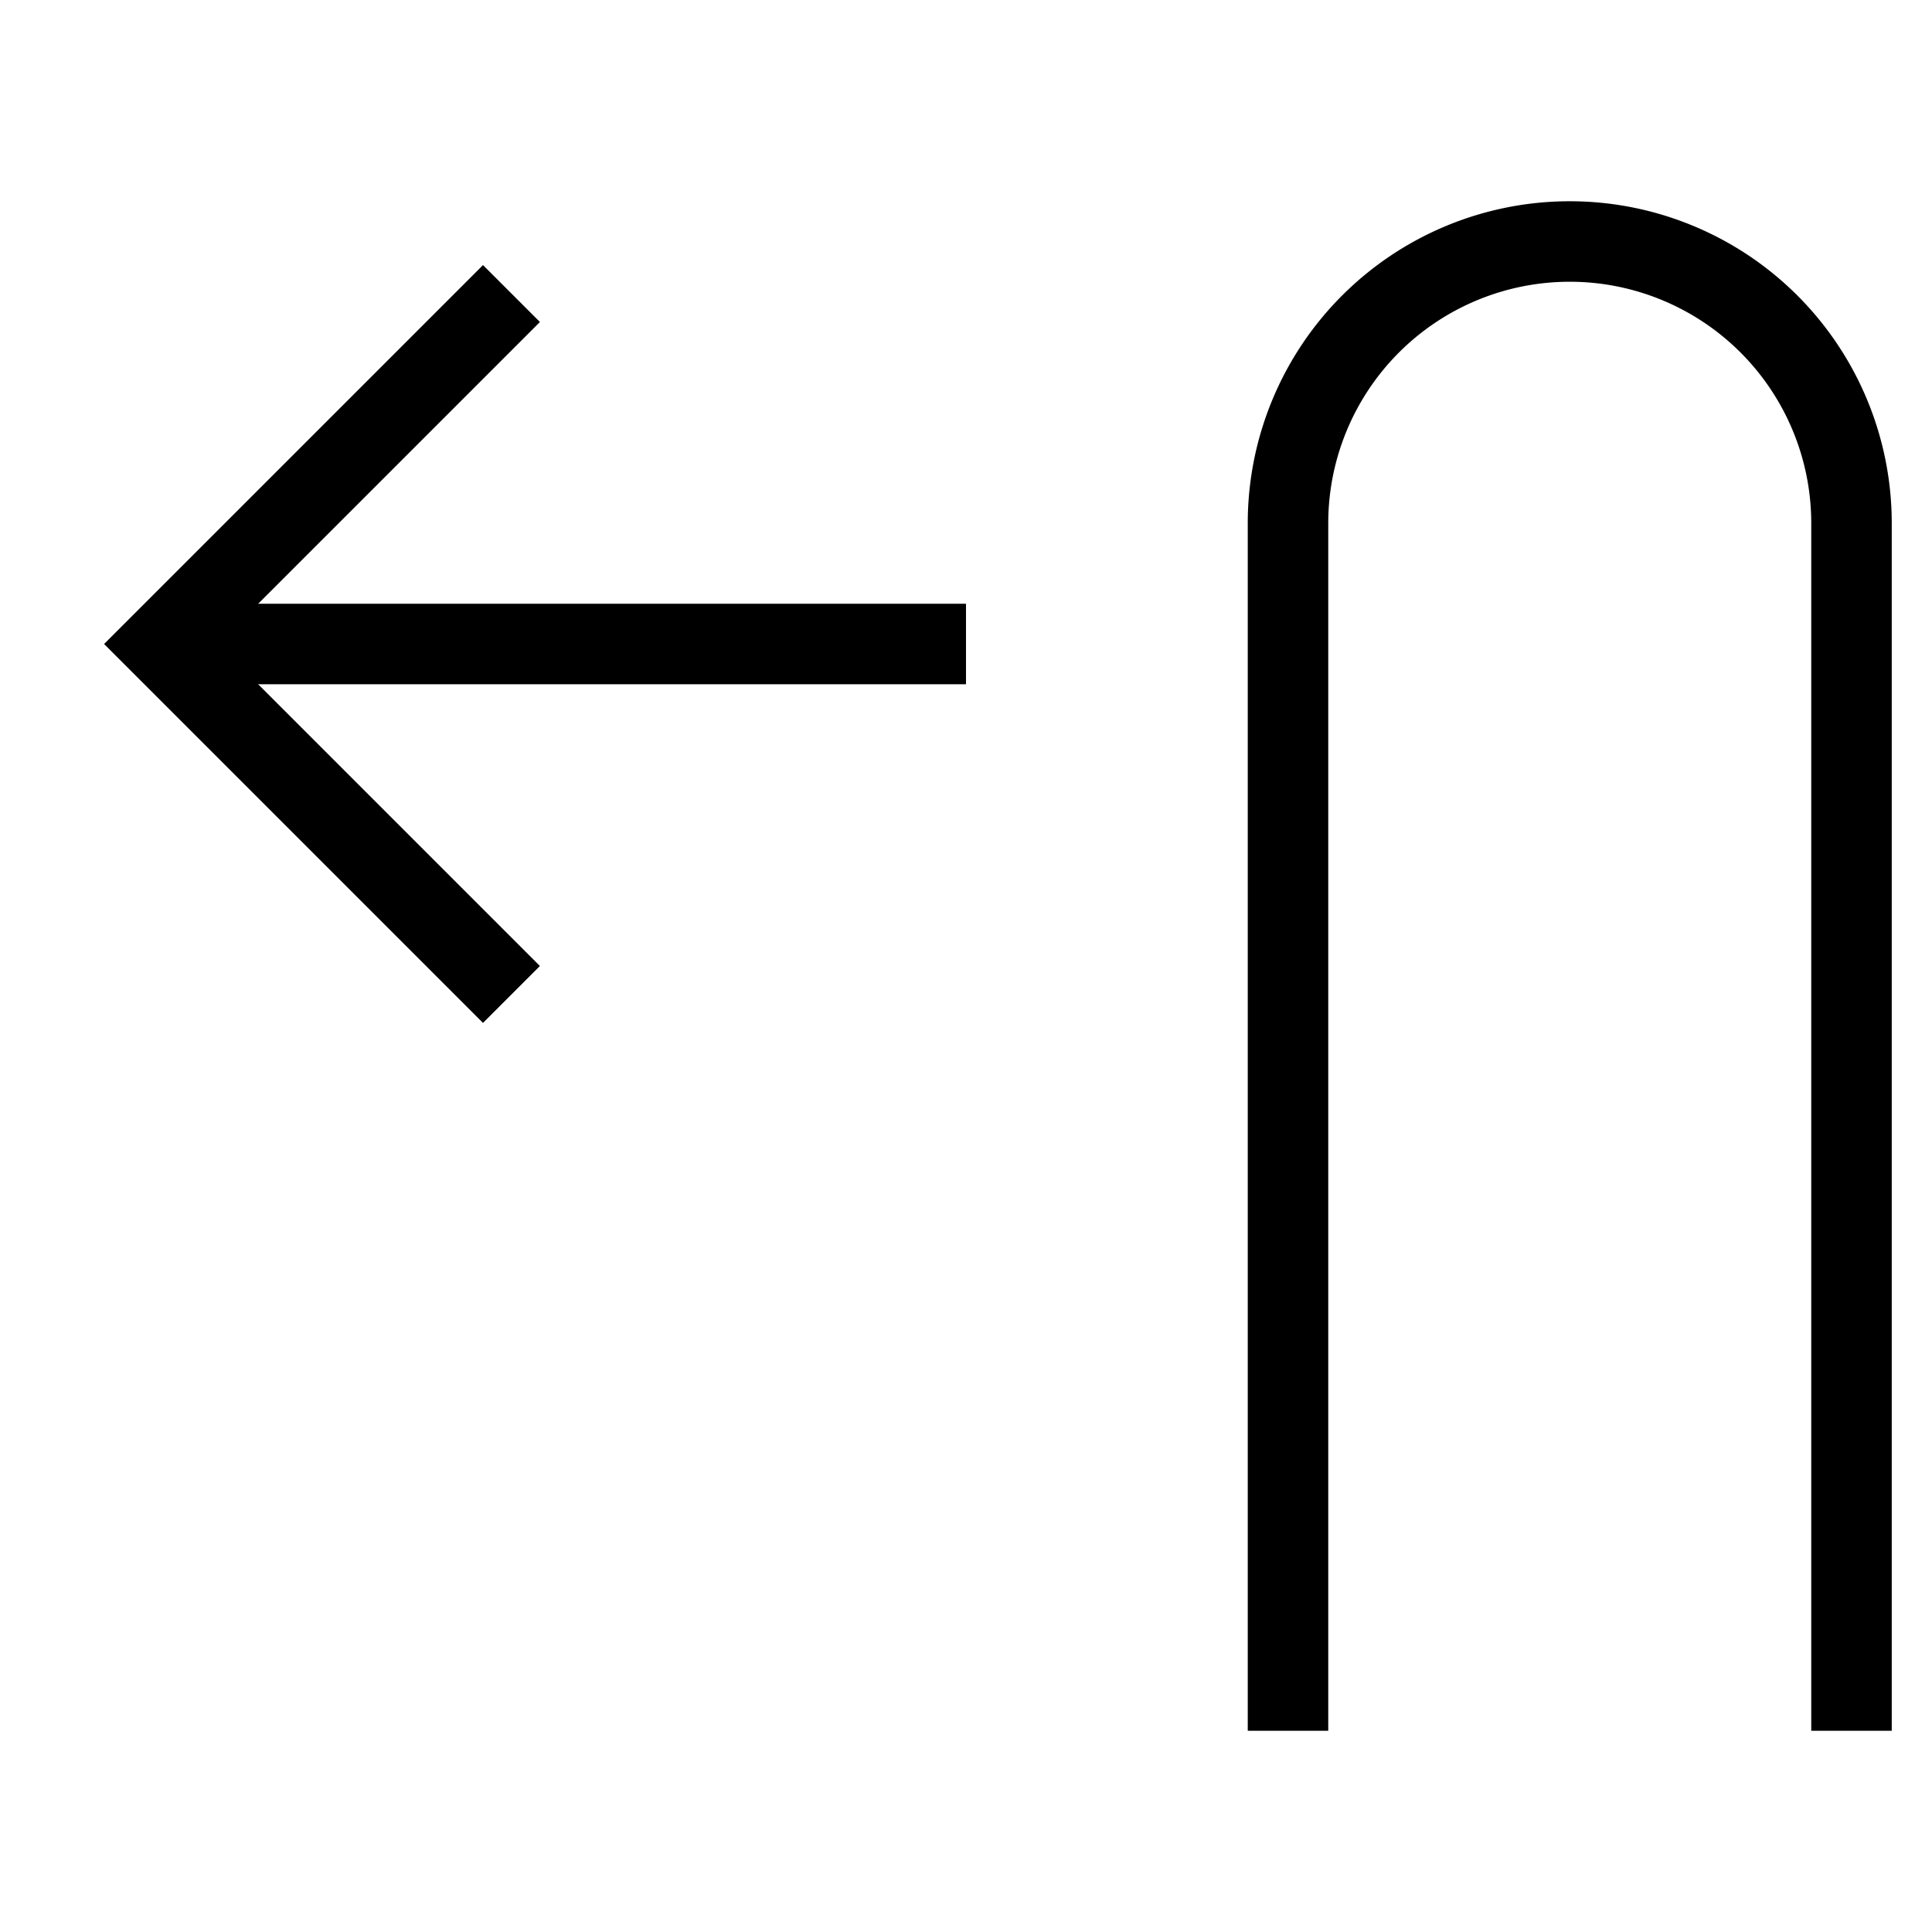 <svg id="nc_icon" xmlns="http://www.w3.org/2000/svg" xml:space="preserve" viewBox="0 0 24 24"><g fill="none" stroke="currentColor" stroke-miterlimit="10" class="nc-icon-wrapper"><path d="M2 8h10" data-cap="butt" data-color="color-2" vector-effect="non-scaling-stroke"/><path stroke-linecap="square" d="M16 21V6.5A3.5 3.5 0 0 1 19.5 3h0A3.5 3.5 0 0 1 23 6.5V21" vector-effect="non-scaling-stroke"/><path stroke-linecap="square" d="M6 12 2 8l4-4" data-color="color-2" vector-effect="non-scaling-stroke"/></g></svg>
